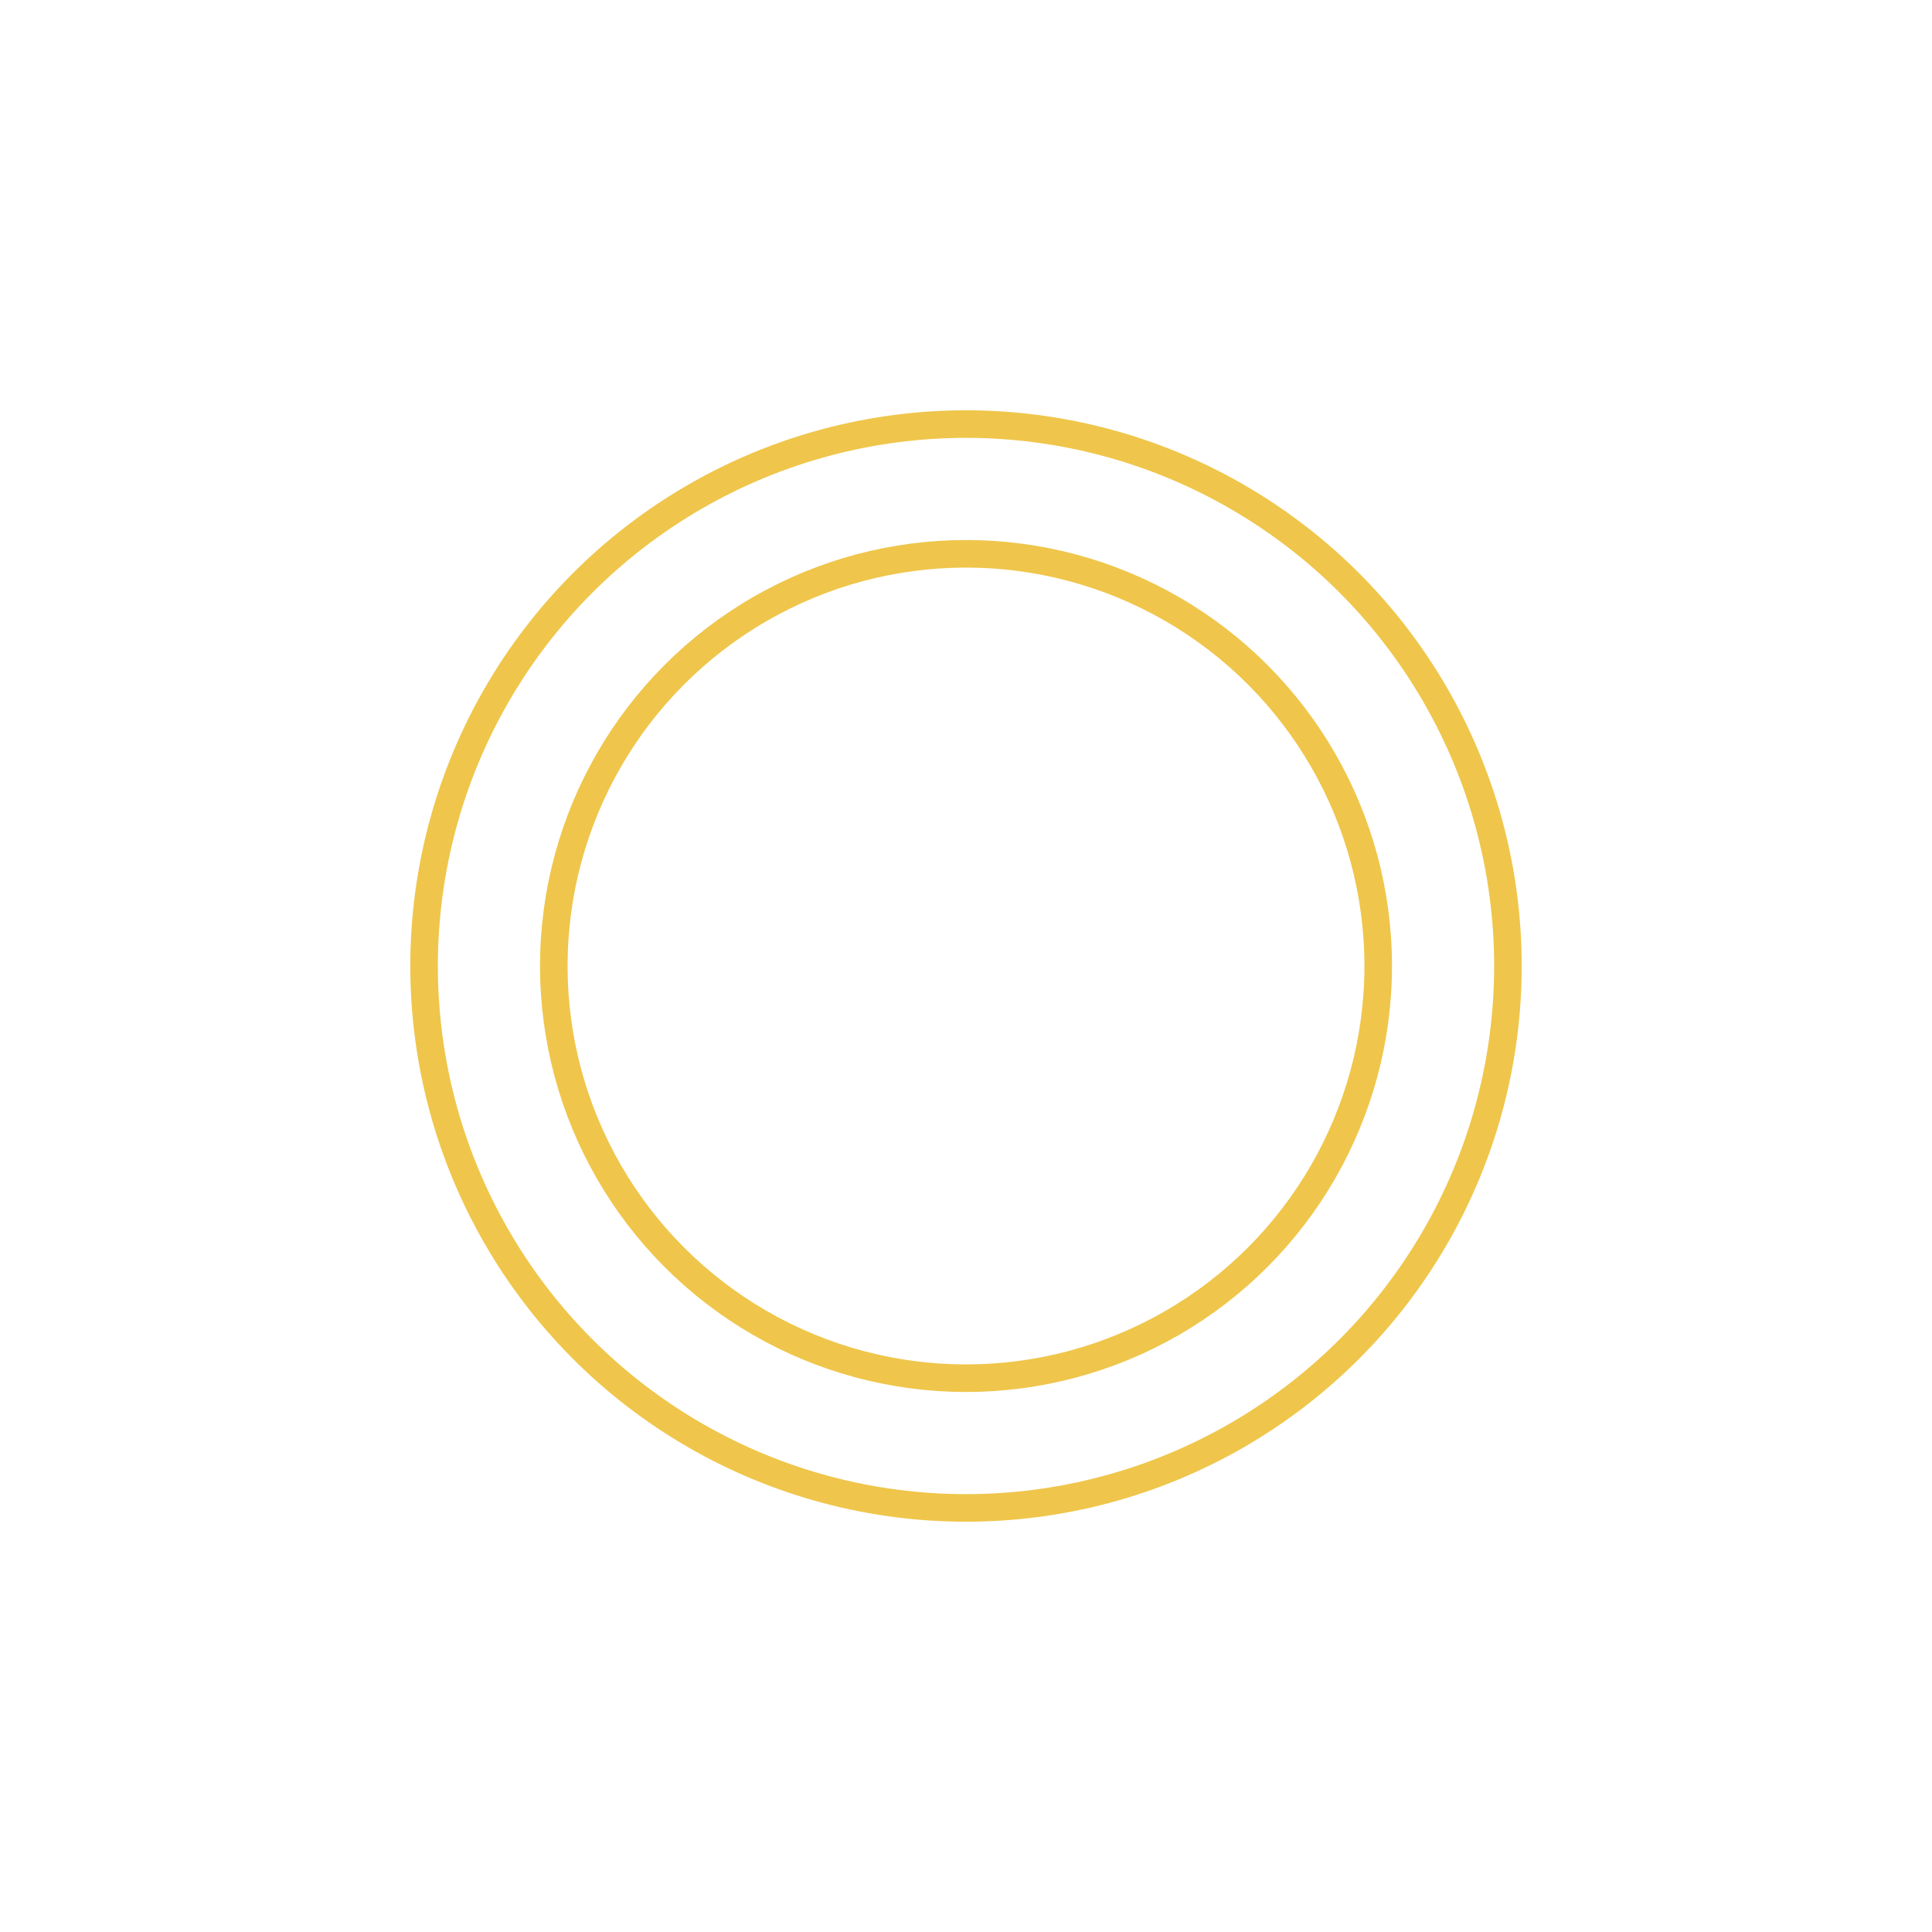 <?xml version="1.0" encoding="UTF-8" standalone="no"?>
<!-- Created with Inkscape (http://www.inkscape.org/) -->

<svg
   xmlns:dc="http://purl.org/dc/elements/1.1/"
   xmlns:cc="http://creativecommons.org/ns#"
   xmlns:rdf="http://www.w3.org/1999/02/22-rdf-syntax-ns#"
   xmlns:svg="http://www.w3.org/2000/svg"
   xmlns="http://www.w3.org/2000/svg"
   xmlns:sodipodi="http://sodipodi.sourceforge.net/DTD/sodipodi-0.dtd"
   xmlns:inkscape="http://www.inkscape.org/namespaces/inkscape"
   width="359.93mm"
   height="359.93mm"
   viewBox="0 0 1275.343 1275.343"
   id="svg3354"
   version="1.1"
   inkscape:version="0.91 r13725"
   sodipodi:docname="yellow_clear_2.svg">
  <defs
     id="defs3356" />
  <sodipodi:namedview
     id="base"
     pagecolor="#ffffff"
     bordercolor="#666666"
     borderopacity="1.0"
     inkscape:pageopacity="0.0"
     inkscape:pageshadow="2"
     inkscape:zoom="0.12374369"
     inkscape:cx="1489.5538"
     inkscape:cy="791.15679"
     inkscape:document-units="px"
     inkscape:current-layer="layer2"
     showgrid="false"
     inkscape:window-width="1920"
     inkscape:window-height="1151"
     inkscape:window-x="0"
     inkscape:window-y="1"
     inkscape:window-maximized="1"
     fit-margin-top="0"
     fit-margin-left="0"
     fit-margin-right="0"
     fit-margin-bottom="0" />
  <g
     inkscape:label="Layer 1"
     inkscape:groupmode="layer"
     id="layer1"
     style="display:inline"
     transform="translate(1795.888,3512.662)">
    <ellipse
       ry="391.939"
       rx="387.899"
       cy="-1209.003"
       cx="-478.664"
       id="ellipse5640"
       style="fill:#ff0000;fill-opacity:0;fill-rule:evenodd;stroke:#efc64d;stroke-width:18.2;stroke-linecap:square;stroke-linejoin:round;stroke-miterlimit:37.7;stroke-dasharray:none;stroke-opacity:0.994" />
    <ellipse
       style="fill:#ff0000;fill-opacity:0;fill-rule:evenodd;stroke:#efc64d;stroke-width:14.394;stroke-linecap:square;stroke-linejoin:round;stroke-miterlimit:37.7;stroke-dasharray:none;stroke-opacity:0.994"
       id="ellipse5642"
       cx="-475.634"
       cy="-1206.983"
       rx="299.898"
       ry="317.071" />
    <ellipse
       ry="228.009"
       rx="230.029"
       cy="-1213.044"
       cx="-476.644"
       id="ellipse5644"
       style="fill:#ff0000;fill-opacity:0;fill-rule:evenodd;stroke:#efc64d;stroke-width:10.69;stroke-linecap:square;stroke-linejoin:round;stroke-miterlimit:37.7;stroke-dasharray:none;stroke-opacity:0.994" />
    <ellipse
       style="fill:#ff0000;fill-opacity:0;fill-rule:evenodd;stroke:#efc64d;stroke-width:6.912;stroke-linecap:square;stroke-linejoin:round;stroke-miterlimit:37.7;stroke-dasharray:none;stroke-opacity:0.994"
       id="ellipse5646"
       cx="-474.624"
       cy="-1217.084"
       rx="149.086"
       ry="147.066" />
  </g>
  <g
     inkscape:groupmode="layer"
     id="layer4"
     inkscape:label="Yellow Fill L"
     style="display:inline"
     transform="translate(1795.888,3512.662)">
    <ellipse
       style="display:inline;fill:#efc64b;fill-opacity:0.996;fill-rule:evenodd;stroke:#efc64d;stroke-width:14.394;stroke-linecap:square;stroke-linejoin:round;stroke-miterlimit:37.7;stroke-dasharray:none;stroke-opacity:0.994"
       id="ellipse5786"
       cx="-2264.525"
       cy="483.666"
       rx="299.898"
       ry="317.071" />
  </g>
  <g
     inkscape:groupmode="layer"
     id="layer2"
     inkscape:label="Yellow Fill XL"
     style="display:inline"
     transform="translate(1795.888,3512.662)">
    <ellipse
       ry="391.939"
       rx="387.899"
       cy="-380.678"
       cx="-2191.883"
       id="ellipse5784"
       style="fill:#efc64c;fill-opacity:0.996;fill-rule:evenodd;stroke:#efc64d;stroke-width:18.2;stroke-linecap:square;stroke-linejoin:round;stroke-miterlimit:37.7;stroke-dasharray:none;stroke-opacity:0.994" />
    <circle
       style="fill:#efc64b;fill-opacity:1;stroke:#efc64b;stroke-width:18.2;stroke-linecap:square;stroke-linejoin:round;stroke-miterlimit:37.7;stroke-dasharray:none;stroke-opacity:1"
       id="path6129"
       cx="4781.48"
       cy="-1406.229"
       r="628.571" />
    <circle
       r="475.228"
       cy="-1672.909"
       cx="-3194.684"
       id="circle6131"
       style="fill:#000000;fill-opacity:0;stroke:#efc64b;stroke-width:18.2;stroke-linecap:square;stroke-linejoin:round;stroke-miterlimit:37.7;stroke-dasharray:none;stroke-opacity:1" />
    <circle
       style="fill:#000000;fill-opacity:0;stroke:#efc64b;stroke-width:18.2;stroke-linecap:square;stroke-linejoin:round;stroke-miterlimit:37.7;stroke-dasharray:none;stroke-opacity:1"
       id="circle6135"
       cx="-3194.684"
       cy="-1672.909"
       r="357.731" />
    <circle
       r="272.098"
       cy="-1672.909"
       cx="-3194.684"
       id="circle6137"
       style="fill:#000000;fill-opacity:0;stroke:#efc64b;stroke-width:18.2;stroke-linecap:square;stroke-linejoin:round;stroke-miterlimit:37.7;stroke-dasharray:none;stroke-opacity:1" />
    <g
       id="g6147"
       transform="translate(-3252.691,-1038.437)">
      <circle
         style="fill:#000000;fill-opacity:0;stroke:#efc64b;stroke-width:18.2;stroke-linecap:square;stroke-linejoin:round;stroke-miterlimit:37.7;stroke-dasharray:none;stroke-opacity:1"
         id="circle6139"
         cx="-1299.638"
         cy="-2240.615"
         r="628.571" />
      <circle
         r="475.228"
         cy="-2240.615"
         cx="-1299.638"
         id="circle6141"
         style="fill:#000000;fill-opacity:0;stroke:#efc64b;stroke-width:18.2;stroke-linecap:square;stroke-linejoin:round;stroke-miterlimit:37.7;stroke-dasharray:none;stroke-opacity:1" />
      <circle
         style="fill:#000000;fill-opacity:0;stroke:#efc64b;stroke-width:18.2;stroke-linecap:square;stroke-linejoin:round;stroke-miterlimit:37.7;stroke-dasharray:none;stroke-opacity:1"
         id="circle6143"
         cx="-1299.638"
         cy="-2240.615"
         r="357.731" />
      <circle
         r="272.098"
         cy="-2240.615"
         cx="-1299.638"
         id="circle6145"
         style="fill:#000000;fill-opacity:0;stroke:#efc64b;stroke-width:18.2;stroke-linecap:square;stroke-linejoin:round;stroke-miterlimit:37.7;stroke-dasharray:none;stroke-opacity:1" />
    </g>
    <g
       id="g6161"
       transform="translate(-3099.148,-1569.777)">
      <circle
         r="475.228"
         cy="-2404.26"
         cx="58.007"
         id="circle6155"
         style="fill:#000000;fill-opacity:0;stroke:#efc64b;stroke-width:18.2;stroke-linecap:square;stroke-linejoin:round;stroke-miterlimit:37.7;stroke-dasharray:none;stroke-opacity:1" />
      <circle
         style="fill:#000000;fill-opacity:0;stroke:#efc64b;stroke-width:18.2;stroke-linecap:square;stroke-linejoin:round;stroke-miterlimit:37.7;stroke-dasharray:none;stroke-opacity:1"
         id="circle6157"
         cx="58.007"
         cy="-2404.26"
         r="357.731" />
      <circle
         r="272.098"
         cy="-2404.26"
         cx="58.007"
         id="circle6159"
         style="fill:#000000;fill-opacity:0;stroke:#efc64b;stroke-width:18.2;stroke-linecap:square;stroke-linejoin:round;stroke-miterlimit:37.7;stroke-dasharray:none;stroke-opacity:1" />
    </g>
    <g
       id="g6174"
       transform="translate(-2363.757,-2.02)">
      <circle
         style="fill:#000000;fill-opacity:0;stroke:#efc64b;stroke-width:18.2;stroke-linecap:square;stroke-linejoin:round;stroke-miterlimit:37.7;stroke-dasharray:none;stroke-opacity:1"
         id="circle6170"
         cx="1205.54"
         cy="-2872.97"
         r="357.731" />
      <circle
         r="272.098"
         cy="-2872.97"
         cx="1205.54"
         id="circle6172"
         style="fill:#000000;fill-opacity:0;stroke:#efc64b;stroke-width:18.2;stroke-linecap:square;stroke-linejoin:round;stroke-miterlimit:37.7;stroke-dasharray:none;stroke-opacity:1" />
    </g>
    <circle
       style="fill:#000000;fill-opacity:0;stroke:#efc64b;stroke-width:18.2;stroke-linecap:square;stroke-linejoin:round;stroke-miterlimit:37.7;stroke-dasharray:none;stroke-opacity:1"
       id="circle6178"
       cx="2058.109"
       cy="-2872.97"
       r="272.098" />
    <g
       id="g6281">
      <circle
         r="628.571"
         style="fill:#000000;fill-opacity:0;stroke:#000000;stroke-width:18.2;stroke-linecap:square;stroke-linejoin:round;stroke-miterlimit:37.7;stroke-dasharray:none;stroke-opacity:1"
         id="circle6256"
         cx="-1150.136"
         cy="-4372.037" />
      <circle
         r="475.228"
         cy="-4372.037"
         cx="-1150.136"
         id="circle6258"
         style="fill:#000000;fill-opacity:0;stroke:#000000;stroke-width:18.2;stroke-linecap:square;stroke-linejoin:round;stroke-miterlimit:37.7;stroke-dasharray:none;stroke-opacity:1" />
      <circle
         r="357.731"
         style="fill:#000000;fill-opacity:0;stroke:#000000;stroke-width:18.2;stroke-linecap:square;stroke-linejoin:round;stroke-miterlimit:37.7;stroke-dasharray:none;stroke-opacity:1"
         id="circle6260"
         cx="-1150.136"
         cy="-4372.037" />
      <circle
         r="272.098"
         cy="-4372.037"
         cx="-1150.136"
         id="circle6262"
         style="fill:#000000;fill-opacity:0;stroke:#000000;stroke-width:18.2;stroke-linecap:square;stroke-linejoin:round;stroke-miterlimit:37.7;stroke-dasharray:none;stroke-opacity:1" />
    </g>
    <circle
       style="fill:#000000;fill-opacity:0;stroke:#efc64b;stroke-width:18.2;stroke-linecap:square;stroke-linejoin:round;stroke-miterlimit:37.7;stroke-dasharray:none;stroke-opacity:1"
       id="circle6287"
       cx="-3194.684"
       cy="-1672.909"
       r="475.228" />
    <circle
       r="357.731"
       cy="-1672.909"
       cx="-3194.684"
       id="circle6289"
       style="fill:#000000;fill-opacity:0;stroke:#efc64b;stroke-width:18.2;stroke-linecap:square;stroke-linejoin:round;stroke-miterlimit:37.7;stroke-dasharray:none;stroke-opacity:1" />
    <circle
       style="fill:#000000;fill-opacity:0;stroke:#efc64b;stroke-width:18.2;stroke-linecap:square;stroke-linejoin:round;stroke-miterlimit:37.7;stroke-dasharray:none;stroke-opacity:1"
       id="circle6291"
       cx="-3194.684"
       cy="-1672.909"
       r="272.098" />
    <circle
       style="fill:#000000;fill-opacity:0;stroke:#efc64b;stroke-width:18.2;stroke-linecap:square;stroke-linejoin:round;stroke-miterlimit:37.7;stroke-dasharray:none;stroke-opacity:1"
       id="circle6293"
       cx="-3194.684"
       cy="-1672.909"
       r="475.228" />
    <circle
       r="357.731"
       cy="-1672.909"
       cx="-3194.684"
       id="circle6295"
       style="fill:#000000;fill-opacity:0;stroke:#efc64b;stroke-width:18.2;stroke-linecap:square;stroke-linejoin:round;stroke-miterlimit:37.7;stroke-dasharray:none;stroke-opacity:1" />
    <circle
       style="fill:#000000;fill-opacity:0;stroke:#efc64b;stroke-width:18.2;stroke-linecap:square;stroke-linejoin:round;stroke-miterlimit:37.7;stroke-dasharray:none;stroke-opacity:1"
       id="circle6297"
       cx="-3194.684"
       cy="-1672.909"
       r="272.098" />
    <circle
       r="475.228"
       cy="-1672.909"
       cx="-3194.684"
       id="circle6299"
       style="fill:#000000;fill-opacity:0;stroke:#efc64b;stroke-width:18.2;stroke-linecap:square;stroke-linejoin:round;stroke-miterlimit:37.7;stroke-dasharray:none;stroke-opacity:1" />
    <circle
       style="fill:#000000;fill-opacity:0;stroke:#efc64b;stroke-width:18.2;stroke-linecap:square;stroke-linejoin:round;stroke-miterlimit:37.7;stroke-dasharray:none;stroke-opacity:1"
       id="circle6301"
       cx="-3194.684"
       cy="-1672.909"
       r="357.731" />
    <circle
       r="272.098"
       cy="-1672.909"
       cx="-3194.684"
       id="circle6303"
       style="fill:#000000;fill-opacity:0;stroke:#efc64b;stroke-width:18.2;stroke-linecap:square;stroke-linejoin:round;stroke-miterlimit:37.7;stroke-dasharray:none;stroke-opacity:1" />
    <g
       id="g6331">
      <circle
         r="475.228"
         cy="-4452.849"
         cx="336.809"
         id="circle6307"
         style="fill:#000000;fill-opacity:0;stroke:#000000;stroke-width:18.2;stroke-linecap:square;stroke-linejoin:round;stroke-miterlimit:37.7;stroke-dasharray:none;stroke-opacity:1" />
      <circle
         style="fill:#000000;fill-opacity:0;stroke:#000000;stroke-width:18.2;stroke-linecap:square;stroke-linejoin:round;stroke-miterlimit:37.7;stroke-dasharray:none;stroke-opacity:1"
         id="circle6309"
         cx="336.809"
         cy="-4452.849"
         r="357.731" />
      <circle
         r="272.098"
         cy="-4452.849"
         cx="336.809"
         id="circle6311"
         style="fill:#000000;fill-opacity:0;stroke:#000000;stroke-width:18.2;stroke-linecap:square;stroke-linejoin:round;stroke-miterlimit:37.7;stroke-dasharray:none;stroke-opacity:1" />
      <circle
         style="fill:#000000;fill-opacity:0;stroke:#000000;stroke-width:18.2;stroke-linecap:square;stroke-linejoin:round;stroke-miterlimit:37.7;stroke-dasharray:none;stroke-opacity:1"
         id="circle6313"
         cx="336.809"
         cy="-4452.849"
         r="475.228" />
      <circle
         r="357.731"
         cy="-4452.849"
         cx="336.809"
         id="circle6315"
         style="fill:#000000;fill-opacity:0;stroke:#000000;stroke-width:18.2;stroke-linecap:square;stroke-linejoin:round;stroke-miterlimit:37.7;stroke-dasharray:none;stroke-opacity:1" />
      <circle
         style="fill:#000000;fill-opacity:0;stroke:#000000;stroke-width:18.2;stroke-linecap:square;stroke-linejoin:round;stroke-miterlimit:37.7;stroke-dasharray:none;stroke-opacity:1"
         id="circle6317"
         cx="336.809"
         cy="-4452.849"
         r="272.098" />
      <circle
         style="fill:#000000;fill-opacity:0;stroke:#000000;stroke-width:18.2;stroke-linecap:square;stroke-linejoin:round;stroke-miterlimit:37.7;stroke-dasharray:none;stroke-opacity:1"
         id="circle6319"
         cx="336.809"
         cy="-4452.849"
         r="475.228" />
      <circle
         r="357.731"
         cy="-4452.849"
         cx="336.809"
         id="circle6321"
         style="fill:#000000;fill-opacity:0;stroke:#000000;stroke-width:18.2;stroke-linecap:square;stroke-linejoin:round;stroke-miterlimit:37.7;stroke-dasharray:none;stroke-opacity:1" />
      <circle
         style="fill:#000000;fill-opacity:0;stroke:#000000;stroke-width:18.2;stroke-linecap:square;stroke-linejoin:round;stroke-miterlimit:37.7;stroke-dasharray:none;stroke-opacity:1"
         id="circle6323"
         cx="336.809"
         cy="-4452.849"
         r="272.098" />
      <circle
         r="475.228"
         cy="-4452.849"
         cx="336.809"
         id="circle6325"
         style="fill:#000000;fill-opacity:0;stroke:#000000;stroke-width:18.2;stroke-linecap:square;stroke-linejoin:round;stroke-miterlimit:37.7;stroke-dasharray:none;stroke-opacity:1" />
      <circle
         style="fill:#000000;fill-opacity:0;stroke:#000000;stroke-width:18.2;stroke-linecap:square;stroke-linejoin:round;stroke-miterlimit:37.7;stroke-dasharray:none;stroke-opacity:1"
         id="circle6327"
         cx="336.809"
         cy="-4452.849"
         r="357.731" />
      <circle
         r="272.098"
         cy="-4452.849"
         cx="336.809"
         id="circle6329"
         style="fill:#000000;fill-opacity:0;stroke:#000000;stroke-width:18.2;stroke-linecap:square;stroke-linejoin:round;stroke-miterlimit:37.7;stroke-dasharray:none;stroke-opacity:1" />
    </g>
    <g
       id="g6411">
      <circle
         style="fill:#000000;fill-opacity:0;stroke:#000000;stroke-width:18.2;stroke-linecap:square;stroke-linejoin:round;stroke-miterlimit:37.7;stroke-dasharray:none;stroke-opacity:0.988"
         id="circle6349"
         cx="1864.159"
         cy="-4404.361"
         r="357.731" />
      <circle
         r="272.098"
         cy="-4404.361"
         cx="1864.159"
         id="circle6351"
         style="fill:#000000;fill-opacity:0;stroke:#000000;stroke-width:18.2;stroke-linecap:square;stroke-linejoin:round;stroke-miterlimit:37.7;stroke-dasharray:none;stroke-opacity:0.988" />
      <circle
         r="357.731"
         cy="-4404.361"
         cx="1864.159"
         id="circle6355"
         style="fill:#000000;fill-opacity:0;stroke:#000000;stroke-width:18.2;stroke-linecap:square;stroke-linejoin:round;stroke-miterlimit:37.7;stroke-dasharray:none;stroke-opacity:0.988" />
      <circle
         style="fill:#000000;fill-opacity:0;stroke:#000000;stroke-width:18.2;stroke-linecap:square;stroke-linejoin:round;stroke-miterlimit:37.7;stroke-dasharray:none;stroke-opacity:0.988"
         id="circle6357"
         cx="1864.159"
         cy="-4404.361"
         r="272.098" />
      <circle
         r="357.731"
         cy="-4404.361"
         cx="1864.159"
         id="circle6361"
         style="fill:#000000;fill-opacity:0;stroke:#000000;stroke-width:18.2;stroke-linecap:square;stroke-linejoin:round;stroke-miterlimit:37.7;stroke-dasharray:none;stroke-opacity:0.988" />
      <circle
         style="fill:#000000;fill-opacity:0;stroke:#000000;stroke-width:18.2;stroke-linecap:square;stroke-linejoin:round;stroke-miterlimit:37.7;stroke-dasharray:none;stroke-opacity:0.988"
         id="circle6363"
         cx="1864.159"
         cy="-4404.361"
         r="272.098" />
      <circle
         style="fill:#000000;fill-opacity:0;stroke:#000000;stroke-width:18.2;stroke-linecap:square;stroke-linejoin:round;stroke-miterlimit:37.7;stroke-dasharray:none;stroke-opacity:0.988"
         id="circle6367"
         cx="1864.159"
         cy="-4404.361"
         r="357.731" />
      <circle
         r="272.098"
         cy="-4404.361"
         cx="1864.159"
         id="circle6369"
         style="fill:#000000;fill-opacity:0;stroke:#000000;stroke-width:18.2;stroke-linecap:square;stroke-linejoin:round;stroke-miterlimit:37.7;stroke-dasharray:none;stroke-opacity:0.988" />
    </g>
    <circle
       r="272.098"
       cy="-4428.605"
       cx="2801.581"
       id="circle6371"
       style="fill:#000000;fill-opacity:0;stroke:#000000;stroke-width:18.2;stroke-linecap:square;stroke-linejoin:round;stroke-miterlimit:37.7;stroke-dasharray:none;stroke-opacity:0.988" />
    <circle
       r="628.571"
       cy="-3281.072"
       cx="4789.56"
       id="circle6459"
       style="fill:#000000;fill-opacity:0.85;stroke:#000000;stroke-width:18.2;stroke-linecap:square;stroke-linejoin:round;stroke-miterlimit:37.7;stroke-dasharray:none;stroke-opacity:0.851" />
  </g>
  <g
     inkscape:groupmode="layer"
     id="layer5"
     inkscape:label="Yellow Fill M"
     style="display:inline"
     transform="translate(1795.888,3512.662)">
    <ellipse
       style="display:inline;fill:#efc64a;fill-opacity:0.996;fill-rule:evenodd;stroke:#efc64d;stroke-width:10.69;stroke-linecap:square;stroke-linejoin:round;stroke-miterlimit:37.7;stroke-dasharray:none;stroke-opacity:0.994"
       id="ellipse5658"
       cx="-2206.025"
       cy="1146.673"
       rx="230.029"
       ry="228.009" />
  </g>
  <g
     inkscape:groupmode="layer"
     id="layer6"
     inkscape:label="Yellow Fill S"
     style="display:inline"
     transform="translate(1795.888,3512.662)">
    <ellipse
       ry="147.066"
       rx="149.086"
       cy="1667.911"
       cx="-2216.127"
       id="ellipse5660"
       style="display:inline;fill:#efc649;fill-opacity:0.996;fill-rule:evenodd;stroke:#efc64d;stroke-width:6.912;stroke-linecap:square;stroke-linejoin:round;stroke-miterlimit:37.7;stroke-dasharray:none;stroke-opacity:0.994" />
  </g>
  <g
     inkscape:groupmode="layer"
     id="layer7"
     inkscape:label="Yellow Clear Xl"
     style="display:inline"
     transform="translate(1795.888,3512.662)">
    <g
       style="display:inline"
       id="g5648"
       transform="translate(-665.714,-680)">
      <ellipse
         ry="391.939"
         rx="387.899"
         cy="349.296"
         cx="-446.487"
         id="path3362"
         style="fill:#ff0000;fill-opacity:0;fill-rule:evenodd;stroke:#efc64d;stroke-width:18.2;stroke-linecap:square;stroke-linejoin:round;stroke-miterlimit:37.7;stroke-dasharray:none;stroke-opacity:0.994" />
      <ellipse
         style="fill:#ff0000;fill-opacity:0;fill-rule:evenodd;stroke:#efc64d;stroke-width:14.394;stroke-linecap:square;stroke-linejoin:round;stroke-miterlimit:37.7;stroke-dasharray:none;stroke-opacity:0.994"
         id="ellipse5608"
         cx="-443.457"
         cy="351.316"
         rx="299.898"
         ry="317.071" />
      <ellipse
         ry="228.009"
         rx="230.029"
         cy="345.255"
         cx="-444.467"
         id="ellipse5610"
         style="fill:#ff0000;fill-opacity:0;fill-rule:evenodd;stroke:#efc64d;stroke-width:10.69;stroke-linecap:square;stroke-linejoin:round;stroke-miterlimit:37.7;stroke-dasharray:none;stroke-opacity:0.994" />
      <ellipse
         style="fill:#ff0000;fill-opacity:0;fill-rule:evenodd;stroke:#efc64d;stroke-width:6.912;stroke-linecap:square;stroke-linejoin:round;stroke-miterlimit:37.7;stroke-dasharray:none;stroke-opacity:0.994"
         id="ellipse5612"
         cx="-442.447"
         cy="341.215"
         rx="149.086"
         ry="147.066" />
    </g>
  </g>
  <g
     inkscape:groupmode="layer"
     id="layer8"
     inkscape:label="Yellow Clear L"
     style="display:inline"
     transform="translate(1795.888,3512.662)">
    <g
       style="display:inline"
       id="g5678"
       transform="translate(-817.143,-560)">
      <ellipse
         style="fill:#ff0000;fill-opacity:0;fill-rule:evenodd;stroke:#efc64d;stroke-width:14.394;stroke-linecap:square;stroke-linejoin:round;stroke-miterlimit:37.7;stroke-dasharray:none;stroke-opacity:0.994"
         id="ellipse5664"
         cx="-305.812"
         cy="1059.289"
         rx="299.898"
         ry="317.071" />
      <ellipse
         ry="228.009"
         rx="230.029"
         cy="1053.228"
         cx="-306.822"
         id="ellipse5666"
         style="fill:#ff0000;fill-opacity:0;fill-rule:evenodd;stroke:#efc64d;stroke-width:10.69;stroke-linecap:square;stroke-linejoin:round;stroke-miterlimit:37.7;stroke-dasharray:none;stroke-opacity:0.994" />
      <ellipse
         style="fill:#ff0000;fill-opacity:0;fill-rule:evenodd;stroke:#efc64d;stroke-width:6.912;stroke-linecap:square;stroke-linejoin:round;stroke-miterlimit:37.7;stroke-dasharray:none;stroke-opacity:0.994"
         id="ellipse5668"
         cx="-304.802"
         cy="1049.187"
         rx="149.086"
         ry="147.066" />
      <ellipse
         ry="317.071"
         rx="299.898"
         cy="1059.289"
         cx="-305.812"
         id="ellipse5672"
         style="fill:#ff0000;fill-opacity:0;fill-rule:evenodd;stroke:#efc64d;stroke-width:14.394;stroke-linecap:square;stroke-linejoin:round;stroke-miterlimit:37.7;stroke-dasharray:none;stroke-opacity:0.994" />
      <ellipse
         style="fill:#ff0000;fill-opacity:0;fill-rule:evenodd;stroke:#efc64d;stroke-width:10.69;stroke-linecap:square;stroke-linejoin:round;stroke-miterlimit:37.7;stroke-dasharray:none;stroke-opacity:0.994"
         id="ellipse5674"
         cx="-306.822"
         cy="1053.228"
         rx="230.029"
         ry="228.009" />
      <ellipse
         ry="147.066"
         rx="149.086"
         cy="1049.187"
         cx="-304.802"
         id="ellipse5676"
         style="fill:#ff0000;fill-opacity:0;fill-rule:evenodd;stroke:#efc64d;stroke-width:6.912;stroke-linecap:square;stroke-linejoin:round;stroke-miterlimit:37.7;stroke-dasharray:none;stroke-opacity:0.994" />
    </g>
  </g>
  <g
     inkscape:groupmode="layer"
     id="layer9"
     inkscape:label="Yellow Clear M"
     style="display:inline"
     transform="translate(1795.888,3512.662)">
    <g
       style="display:inline"
       id="g5702"
       transform="translate(-1054.286,131.429)">
      <ellipse
         ry="228.009"
         rx="230.029"
         cy="993.228"
         cx="-72.536"
         id="ellipse5690"
         style="fill:#ff0000;fill-opacity:0;fill-rule:evenodd;stroke:#efc64d;stroke-width:10.69;stroke-linecap:square;stroke-linejoin:round;stroke-miterlimit:37.7;stroke-dasharray:none;stroke-opacity:0.994" />
      <ellipse
         style="fill:#ff0000;fill-opacity:0;fill-rule:evenodd;stroke:#efc64d;stroke-width:6.912;stroke-linecap:square;stroke-linejoin:round;stroke-miterlimit:37.7;stroke-dasharray:none;stroke-opacity:0.994"
         id="ellipse5692"
         cx="-70.516"
         cy="989.187"
         rx="149.086"
         ry="147.066" />
      <ellipse
         style="fill:#ff0000;fill-opacity:0;fill-rule:evenodd;stroke:#efc64d;stroke-width:10.69;stroke-linecap:square;stroke-linejoin:round;stroke-miterlimit:37.7;stroke-dasharray:none;stroke-opacity:0.994"
         id="ellipse5698"
         cx="-72.536"
         cy="993.228"
         rx="230.029"
         ry="228.009" />
      <ellipse
         ry="147.066"
         rx="149.086"
         cy="989.187"
         cx="-70.516"
         id="ellipse5700"
         style="fill:#ff0000;fill-opacity:0;fill-rule:evenodd;stroke:#efc64d;stroke-width:6.912;stroke-linecap:square;stroke-linejoin:round;stroke-miterlimit:37.7;stroke-dasharray:none;stroke-opacity:0.994" />
    </g>
  </g>
  <g
     inkscape:groupmode="layer"
     id="layer10"
     inkscape:label="Yellow Clear S"
     style="display:inline"
     transform="translate(1795.888,3512.662)">
    <ellipse
       style="display:inline;fill:#ff0000;fill-opacity:0;fill-rule:evenodd;stroke:#efc64d;stroke-width:6.912;stroke-linecap:square;stroke-linejoin:round;stroke-miterlimit:37.7;stroke-dasharray:none;stroke-opacity:0.994"
       id="ellipse5708"
       cx="-1141.945"
       cy="1620.616"
       rx="149.086"
       ry="147.066" />
  </g>
  <g
     inkscape:groupmode="layer"
     id="layer11"
     inkscape:label="Black Clear XL"
     style="display:inline"
     transform="translate(1795.888,3512.662)">
    <g
       style="display:inline"
       id="g5726">
      <ellipse
         ry="391.939"
         rx="387.899"
         cy="-299.874"
         cx="-23.128"
         id="ellipse5710"
         style="fill:#ff0000;fill-opacity:0;fill-rule:evenodd;stroke:#000000;stroke-width:18.2;stroke-linecap:square;stroke-linejoin:round;stroke-miterlimit:37.7;stroke-dasharray:none;stroke-opacity:0.994" />
      <ellipse
         style="fill:#ff0000;fill-opacity:0;fill-rule:evenodd;stroke:#000000;stroke-width:14.394;stroke-linecap:square;stroke-linejoin:round;stroke-miterlimit:37.7;stroke-dasharray:none;stroke-opacity:0.994"
         id="ellipse5712"
         cx="-20.098"
         cy="-297.854"
         rx="299.898"
         ry="317.071" />
      <ellipse
         ry="228.009"
         rx="230.029"
         cy="-303.915"
         cx="-21.108"
         id="ellipse5714"
         style="fill:#ff0000;fill-opacity:0;fill-rule:evenodd;stroke:#000000;stroke-width:10.69;stroke-linecap:square;stroke-linejoin:round;stroke-miterlimit:37.7;stroke-dasharray:none;stroke-opacity:0.994" />
      <ellipse
         style="fill:#ff0000;fill-opacity:0;fill-rule:evenodd;stroke:#000000;stroke-width:6.912;stroke-linecap:square;stroke-linejoin:round;stroke-miterlimit:37.7;stroke-dasharray:none;stroke-opacity:0.994"
         id="ellipse5716"
         cx="-19.088"
         cy="-307.955"
         rx="149.086"
         ry="147.066" />
      <ellipse
         style="fill:#ff0000;fill-opacity:0;fill-rule:evenodd;stroke:#000000;stroke-width:18.2;stroke-linecap:square;stroke-linejoin:round;stroke-miterlimit:37.7;stroke-dasharray:none;stroke-opacity:0.994"
         id="ellipse5718"
         cx="-23.128"
         cy="-299.874"
         rx="387.899"
         ry="391.939" />
      <ellipse
         ry="317.071"
         rx="299.898"
         cy="-297.854"
         cx="-20.098"
         id="ellipse5720"
         style="fill:#ff0000;fill-opacity:0;fill-rule:evenodd;stroke:#000000;stroke-width:14.394;stroke-linecap:square;stroke-linejoin:round;stroke-miterlimit:37.7;stroke-dasharray:none;stroke-opacity:0.994" />
      <ellipse
         style="fill:#ff0000;fill-opacity:0;fill-rule:evenodd;stroke:#000000;stroke-width:10.69;stroke-linecap:square;stroke-linejoin:round;stroke-miterlimit:37.7;stroke-dasharray:none;stroke-opacity:0.994"
         id="ellipse5722"
         cx="-21.108"
         cy="-303.915"
         rx="230.029"
         ry="228.009" />
      <ellipse
         ry="147.066"
         rx="149.086"
         cy="-307.955"
         cx="-19.088"
         id="ellipse5724"
         style="fill:#ff0000;fill-opacity:0;fill-rule:evenodd;stroke:#000000;stroke-width:6.912;stroke-linecap:square;stroke-linejoin:round;stroke-miterlimit:37.7;stroke-dasharray:none;stroke-opacity:0.994" />
    </g>
  </g>
  <g
     inkscape:groupmode="layer"
     id="layer12"
     inkscape:label="Black Clear L"
     style="display:inline"
     transform="translate(1795.888,3512.662)">
    <g
       style="display:inline"
       id="g5752"
       transform="translate(-17.143,-85.714)">
      <ellipse
         style="fill:#ff0000;fill-opacity:0;fill-rule:evenodd;stroke:#000000;stroke-width:14.394;stroke-linecap:square;stroke-linejoin:round;stroke-miterlimit:37.7;stroke-dasharray:none;stroke-opacity:0.994"
         id="ellipse5738"
         cx="-8.669"
         cy="599.289"
         rx="299.898"
         ry="317.071" />
      <ellipse
         ry="228.009"
         rx="230.029"
         cy="593.228"
         cx="-9.679"
         id="ellipse5740"
         style="fill:#ff0000;fill-opacity:0;fill-rule:evenodd;stroke:#000000;stroke-width:10.69;stroke-linecap:square;stroke-linejoin:round;stroke-miterlimit:37.7;stroke-dasharray:none;stroke-opacity:0.994" />
      <ellipse
         style="fill:#ff0000;fill-opacity:0;fill-rule:evenodd;stroke:#000000;stroke-width:6.912;stroke-linecap:square;stroke-linejoin:round;stroke-miterlimit:37.7;stroke-dasharray:none;stroke-opacity:0.994"
         id="ellipse5742"
         cx="-7.659"
         cy="589.187"
         rx="149.086"
         ry="147.066" />
      <ellipse
         ry="317.071"
         rx="299.898"
         cy="599.289"
         cx="-8.669"
         id="ellipse5746"
         style="fill:#ff0000;fill-opacity:0;fill-rule:evenodd;stroke:#000000;stroke-width:14.394;stroke-linecap:square;stroke-linejoin:round;stroke-miterlimit:37.7;stroke-dasharray:none;stroke-opacity:0.994" />
      <ellipse
         style="fill:#ff0000;fill-opacity:0;fill-rule:evenodd;stroke:#000000;stroke-width:10.69;stroke-linecap:square;stroke-linejoin:round;stroke-miterlimit:37.7;stroke-dasharray:none;stroke-opacity:0.994"
         id="ellipse5748"
         cx="-9.679"
         cy="593.228"
         rx="230.029"
         ry="228.009" />
      <ellipse
         ry="147.066"
         rx="149.086"
         cy="589.187"
         cx="-7.659"
         id="ellipse5750"
         style="fill:#ff0000;fill-opacity:0;fill-rule:evenodd;stroke:#000000;stroke-width:6.912;stroke-linecap:square;stroke-linejoin:round;stroke-miterlimit:37.7;stroke-dasharray:none;stroke-opacity:0.994" />
    </g>
  </g>
  <g
     inkscape:groupmode="layer"
     id="layer13"
     inkscape:label="Black Clear M"
     style="display:inline"
     transform="translate(1795.888,3512.662)">
    <g
       style="display:inline"
       id="g5776"
       transform="translate(-57.143,-237.143)">
      <ellipse
         ry="228.009"
         rx="230.029"
         cy="1370.371"
         cx="33.178"
         id="ellipse5764"
         style="fill:#ff0000;fill-opacity:0;fill-rule:evenodd;stroke:#000000;stroke-width:10.69;stroke-linecap:square;stroke-linejoin:round;stroke-miterlimit:37.7;stroke-dasharray:none;stroke-opacity:0.994" />
      <ellipse
         style="fill:#ff0000;fill-opacity:0;fill-rule:evenodd;stroke:#000000;stroke-width:6.912;stroke-linecap:square;stroke-linejoin:round;stroke-miterlimit:37.7;stroke-dasharray:none;stroke-opacity:0.994"
         id="ellipse5766"
         cx="35.198"
         cy="1366.33"
         rx="149.086"
         ry="147.066" />
      <ellipse
         style="fill:#ff0000;fill-opacity:0;fill-rule:evenodd;stroke:#000000;stroke-width:10.69;stroke-linecap:square;stroke-linejoin:round;stroke-miterlimit:37.7;stroke-dasharray:none;stroke-opacity:0.994"
         id="ellipse5772"
         cx="33.178"
         cy="1370.371"
         rx="230.029"
         ry="228.009" />
      <ellipse
         ry="147.066"
         rx="149.086"
         cy="1366.33"
         cx="35.198"
         id="ellipse5774"
         style="fill:#ff0000;fill-opacity:0;fill-rule:evenodd;stroke:#000000;stroke-width:6.912;stroke-linecap:square;stroke-linejoin:round;stroke-miterlimit:37.7;stroke-dasharray:none;stroke-opacity:0.994" />
    </g>
  </g>
  <g
     inkscape:groupmode="layer"
     id="layer14"
     inkscape:label="Black Clear S"
     style="display:inline"
     transform="translate(1795.888,3512.662)">
    <ellipse
       style="display:inline;fill:#ff0000;fill-opacity:0;fill-rule:evenodd;stroke:#000000;stroke-width:6.912;stroke-linecap:square;stroke-linejoin:round;stroke-miterlimit:37.7;stroke-dasharray:none;stroke-opacity:0.994"
       id="ellipse5782"
       cx="-27.659"
       cy="1612.045"
       rx="149.086"
       ry="147.066" />
  </g>
  <g
     inkscape:groupmode="layer"
     id="layer15"
     inkscape:label="Black Fill XL"
     style="display:inline"
     transform="translate(1795.888,3512.662)">
    <ellipse
       style="display:inline;fill:#000000;fill-opacity:1;fill-rule:evenodd;stroke:#000000;stroke-width:18.2;stroke-linecap:square;stroke-linejoin:round;stroke-miterlimit:37.7;stroke-dasharray:none;stroke-opacity:1"
       id="ellipse5654"
       cx="1081.011"
       cy="-340.272"
       rx="387.899"
       ry="391.939" />
  </g>
  <g
     inkscape:groupmode="layer"
     id="layer16"
     inkscape:label="Black Fill L"
     style="display:inline"
     transform="translate(1795.888,3512.662)">
    <ellipse
       ry="317.071"
       rx="299.898"
       cy="502.195"
       cx="1144.651"
       id="ellipse5656"
       style="display:inline;fill:#000000;fill-opacity:1;fill-rule:evenodd;stroke:#000000;stroke-width:14.394;stroke-linecap:square;stroke-linejoin:round;stroke-miterlimit:37.7;stroke-dasharray:none;stroke-opacity:1" />
  </g>
  <g
     inkscape:groupmode="layer"
     id="layer17"
     inkscape:label="Black Fill M"
     style="display:inline"
     transform="translate(1795.888,3512.662)">
    <ellipse
       style="display:inline;fill:#000000;fill-opacity:1;fill-rule:evenodd;stroke:#000000;stroke-width:10.69;stroke-linecap:square;stroke-linejoin:round;stroke-miterlimit:37.7;stroke-dasharray:none;stroke-opacity:1"
       id="ellipse5788"
       cx="1091.113"
       cy="1178.998"
       rx="230.029"
       ry="228.009" />
  </g>
  <g
     inkscape:groupmode="layer"
     id="layer18"
     inkscape:label="Black Fill S"
     style="display:inline"
     transform="translate(1795.888,3512.662)">
    <ellipse
       ry="147.066"
       rx="149.086"
       cy="1647.708"
       cx="1117.377"
       id="ellipse5790"
       style="display:inline;fill:#000000;fill-opacity:1;fill-rule:evenodd;stroke:#000000;stroke-width:6.912;stroke-linecap:square;stroke-linejoin:round;stroke-miterlimit:37.7;stroke-dasharray:none;stroke-opacity:1" />
  </g>
</svg>
